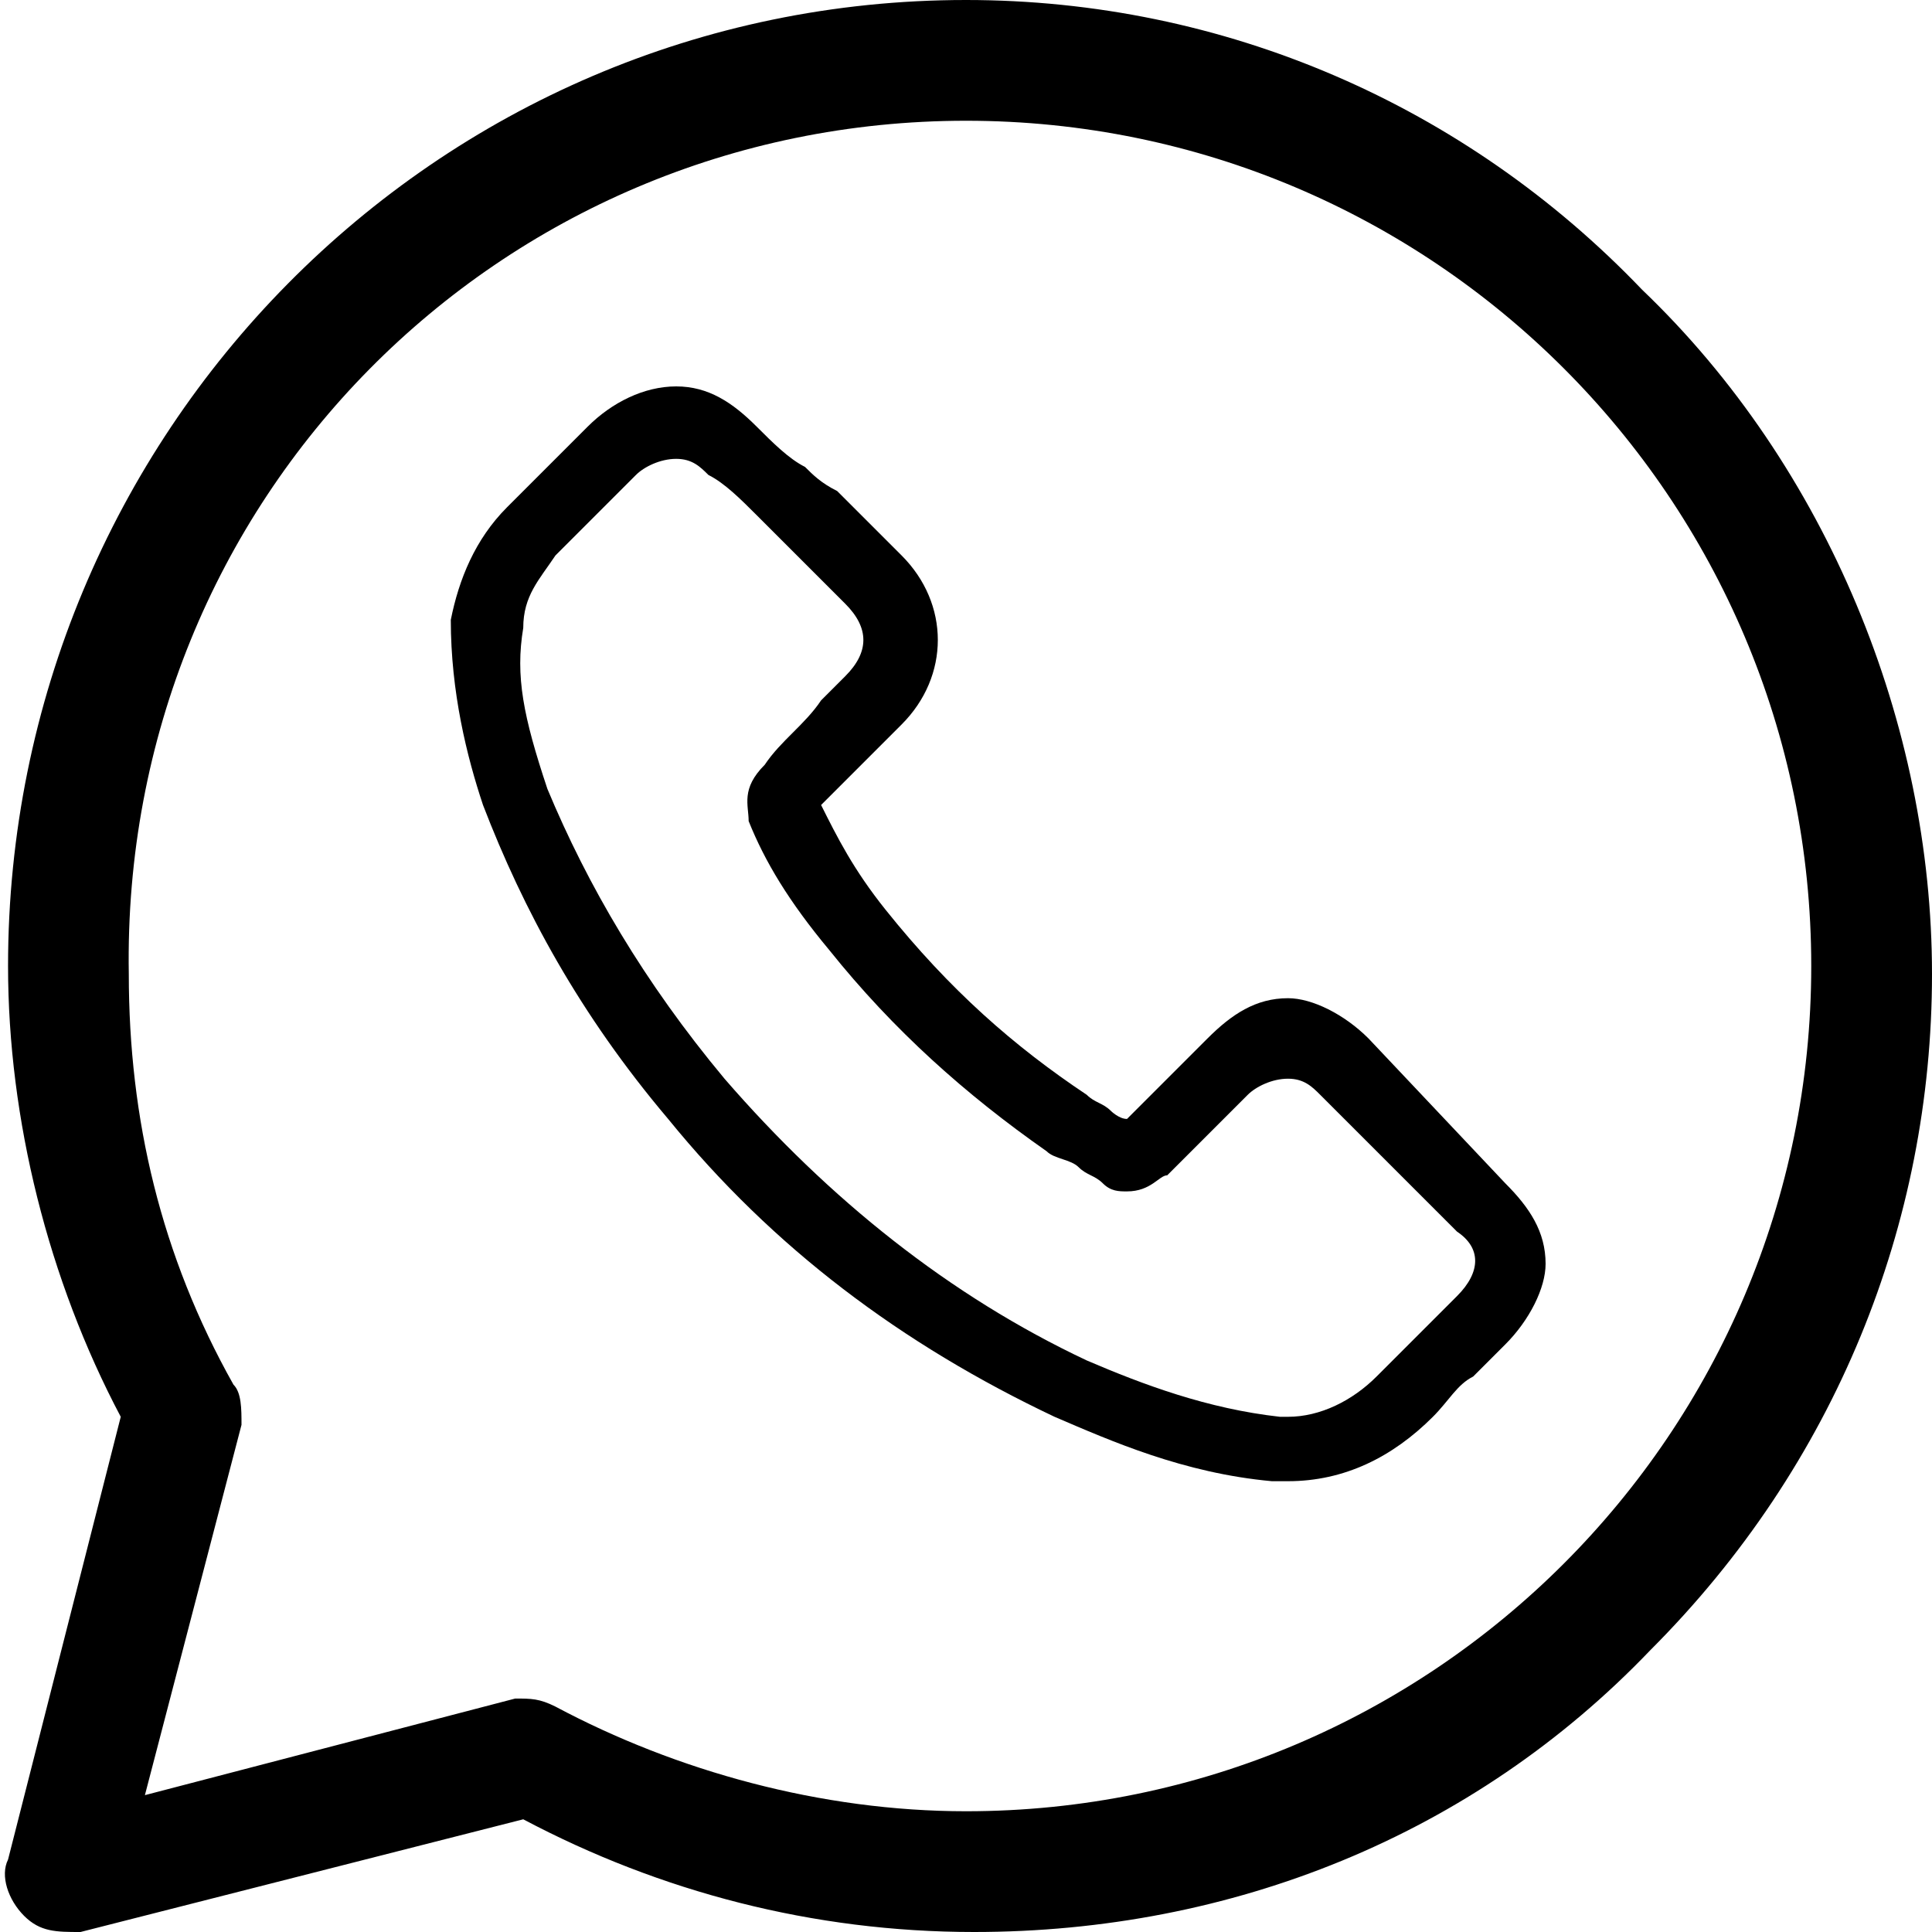 <?xml version="1.0" encoding="utf-8"?>
<!-- Generator: Adobe Illustrator 19.2.1, SVG Export Plug-In . SVG Version: 6.00 Build 0)  -->
<svg version="1.1" id="Слой_1" xmlns="http://www.w3.org/2000/svg" xmlns:xlink="http://www.w3.org/1999/xlink" x="0px" y="0px"
	 viewBox="0 0 24 24" style="enable-background:new 0 0 24 24;" xml:space="preserve">
<style type="text/css">
	.st0{fill:#333A57;}
</style>
<g>
	<path d="M20.4,3.6C18.2,1.3,15.2,0,12,0C5.4,0,0.1,5.4,0.1,12c0,1.9,0.5,3.9,1.4,5.6l-1.4,5.5c-0.1,0.2,0,0.5,0.2,0.7c0.2,0.2,0.4,0.2,0.7,0.2l5.5-1.4c1.7,0.9,3.6,1.4,5.6,1.4c3.2,0,6.2-1.2,8.4-3.5c2.3-2.3,3.5-5.3,3.5-8.4S22.7,5.8,20.4,3.6z M12,22.5c-1.8,0-3.6-0.5-5.1-1.3c-0.2-0.1-0.3-0.1-0.5-0.1l-4.6,1.2l1.2-4.6c0-0.2,0-0.4-0.1-0.5c-0.9-1.6-1.3-3.3-1.3-5.1C1.5,6.2,6.2,1.5,12,1.5S22.5,6.2,22.5,12S17.8,22.5,12,22.5z"/>
	<path d="M17,12.9c-0.3-0.3-0.7-0.5-1-0.5c-0.4,0-0.7,0.2-1,0.5l-1,1c-0.1,0-0.2-0.1-0.2-0.1c-0.1-0.1-0.2-0.1-0.3-0.2c-0.9-0.6-1.7-1.3-2.5-2.3c-0.4-0.5-0.6-0.9-0.8-1.3c0.2-0.2,0.5-0.5,0.7-0.7c0.1-0.1,0.2-0.2,0.3-0.3c0.6-0.6,0.6-1.5,0-2.1l-0.8-0.8C10.2,6,10.1,5.9,10,5.8C9.8,5.7,9.6,5.5,9.4,5.3C9.1,5,8.8,4.8,8.4,4.8S7.6,5,7.3,5.3c0,0,0,0,0,0l-1,1C5.9,6.7,5.7,7.2,5.6,7.7C5.6,8.6,5.8,9.4,6,10c0.5,1.3,1.2,2.6,2.3,3.9c1.3,1.6,2.9,2.8,4.8,3.7c0.7,0.3,1.6,0.7,2.7,0.8c0.1,0,0.1,0,0.2,0c0.7,0,1.3-0.3,1.8-0.8c0,0,0,0,0,0c0.2-0.2,0.3-0.4,0.5-0.5c0.1-0.1,0.3-0.3,0.4-0.4c0.3-0.3,0.5-0.7,0.5-1c0-0.4-0.2-0.7-0.5-1L17,12.9z M18.1,16.1C18.1,16.1,18.1,16.1,18.1,16.1c-0.1,0.1-0.2,0.2-0.4,0.4c-0.2,0.2-0.4,0.4-0.6,0.6c-0.3,0.3-0.7,0.5-1.1,0.5c0,0-0.1,0-0.1,0c-0.9-0.1-1.7-0.4-2.4-0.7c-1.7-0.8-3.2-2-4.5-3.5c-1-1.2-1.7-2.4-2.2-3.6C6.5,8.9,6.4,8.4,6.5,7.8c0-0.4,0.2-0.6,0.4-0.9l1-1c0.1-0.1,0.3-0.2,0.5-0.2c0.2,0,0.3,0.1,0.4,0.2c0,0,0,0,0,0C9,6,9.2,6.2,9.4,6.4c0.1,0.1,0.2,0.2,0.3,0.3l0.8,0.8c0.3,0.3,0.3,0.6,0,0.9c-0.1,0.1-0.2,0.2-0.3,0.3C10,9,9.7,9.2,9.5,9.5c0,0,0,0,0,0C9.2,9.8,9.3,10,9.3,10.2c0,0,0,0,0,0c0.2,0.5,0.5,1,1,1.6l0,0c0.8,1,1.7,1.8,2.7,2.5c0.1,0.1,0.3,0.1,0.4,0.2c0.1,0.1,0.2,0.1,0.3,0.2c0,0,0,0,0,0c0.1,0.1,0.2,0.1,0.3,0.1c0.3,0,0.4-0.2,0.5-0.2l1-1c0.1-0.1,0.3-0.2,0.5-0.2c0.2,0,0.3,0.1,0.4,0.2c0,0,0,0,0,0l1.7,1.7C18.4,15.5,18.4,15.8,18.1,16.1z"/>
</g>
</svg>
